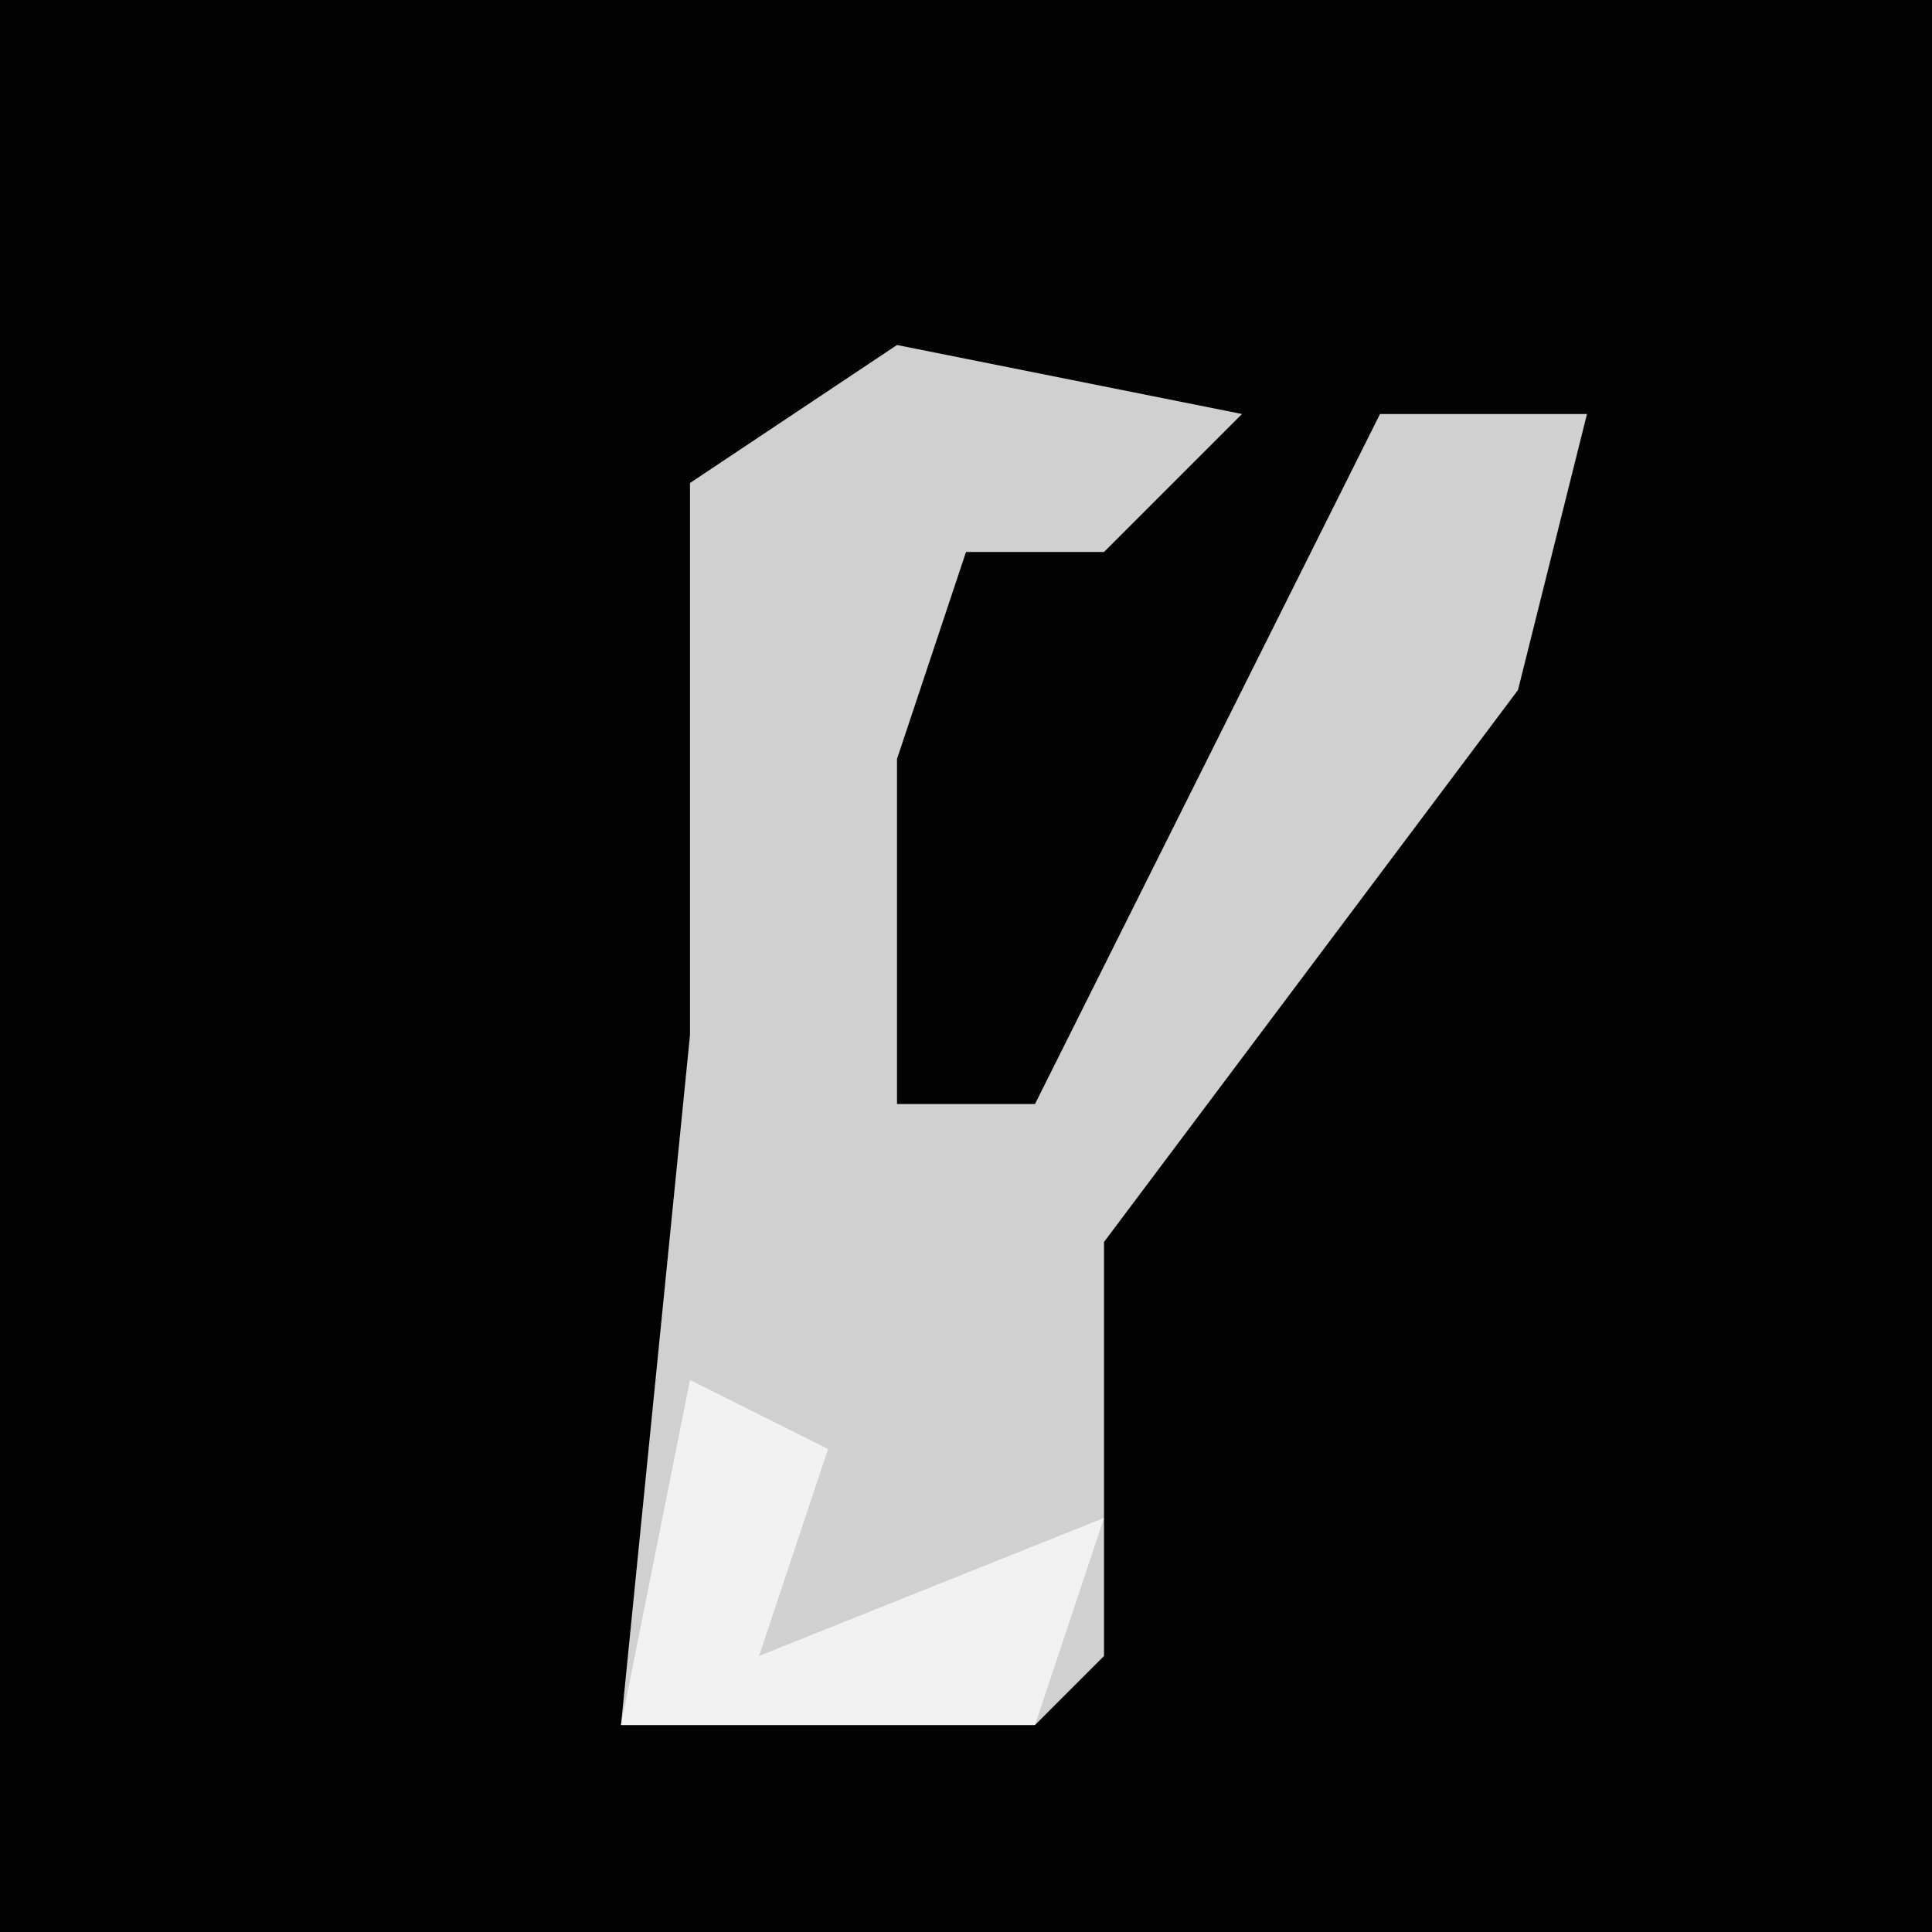 <?xml version="1.0" encoding="UTF-8"?>
<svg version="1.1" xmlns="http://www.w3.org/2000/svg" width="28" height="28">
<path d="M0,0 L28,0 L28,28 L0,28 Z " fill="#020202" transform="translate(0,0)"/>
<path d="M0,0 L5,1 L3,3 L1,3 L0,6 L0,11 L2,11 L4,7 L7,1 L10,1 L9,5 L3,13 L3,19 L2,20 L-4,20 L-3,10 L-3,2 Z " fill="#D0D0D0" transform="translate(13,5)"/>
<path d="M0,0 L2,1 L1,4 L6,2 L5,5 L-1,5 Z " fill="#F2F2F2" transform="translate(10,20)"/>
</svg>
